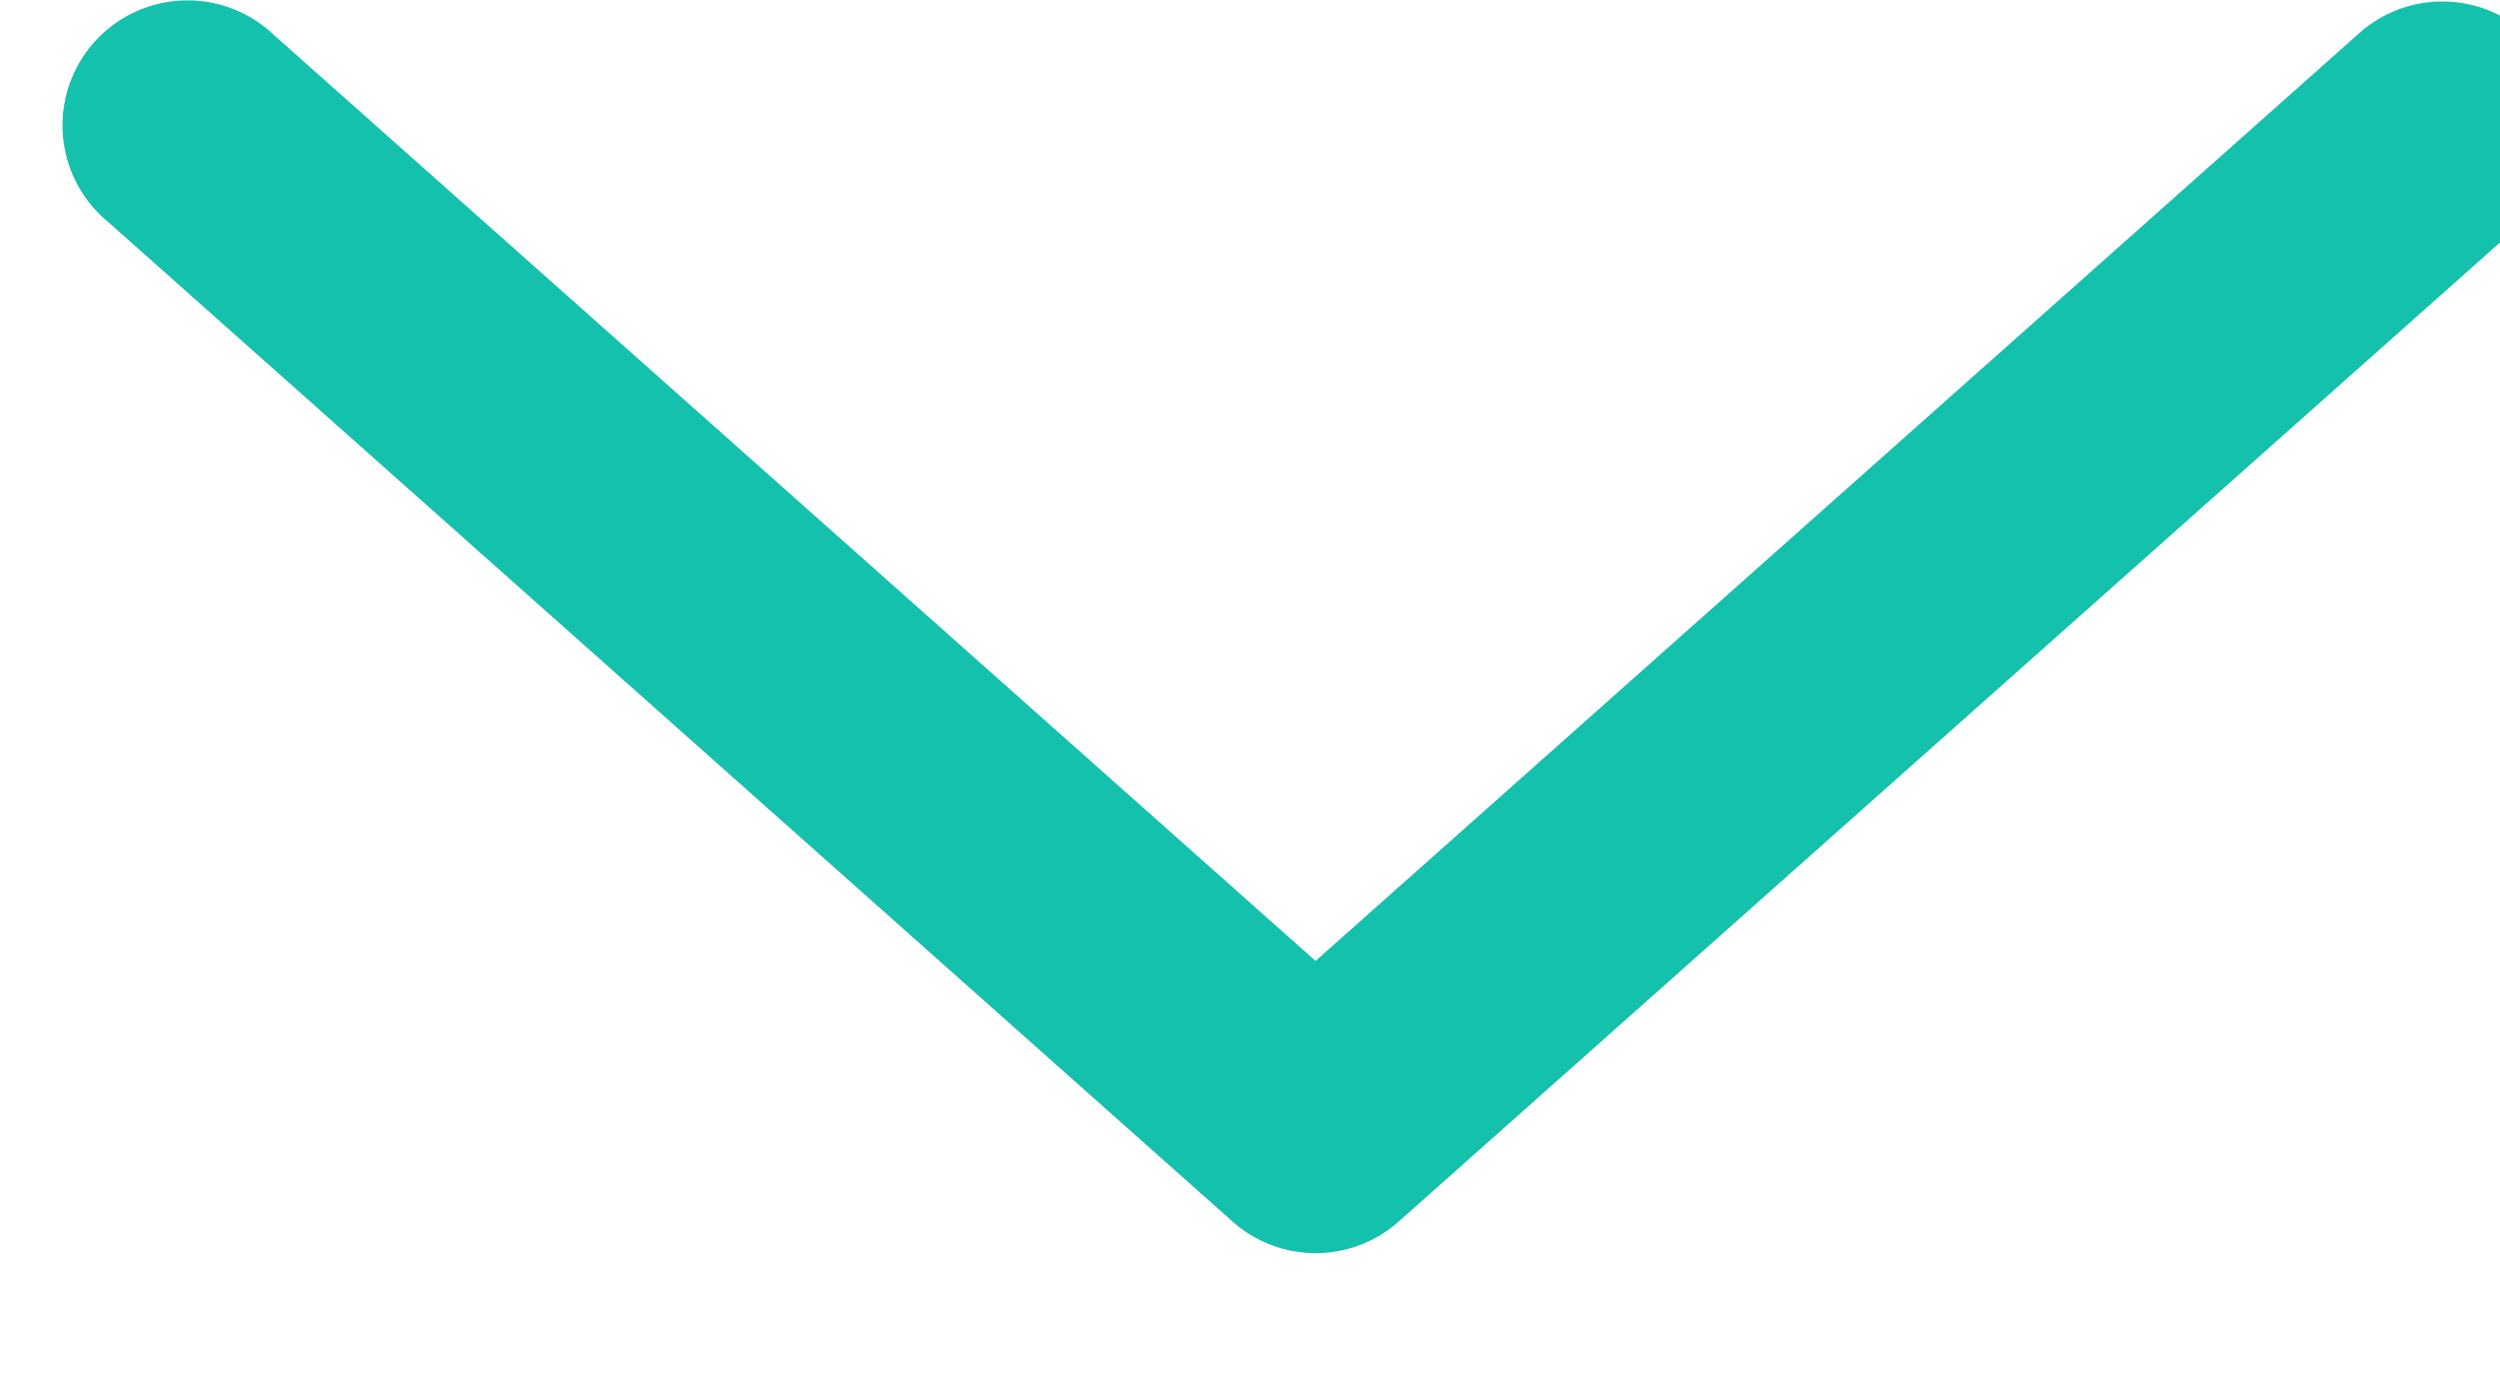 <svg width="20" height="11" xmlns="http://www.w3.org/2000/svg" xmlns:svg="http://www.w3.org/2000/svg"><path d="m10.525,7.687l8.336,-7.41a1,1 0 1 1 1.328,1.495l-8.99,7.992a1,1 0 0 1 -1.348,0l-8.99,-7.992a1,1 0 1 1 1.328,-1.494l8.336,7.41l0,-0.001z" fill="#13C1AC"/></svg>

